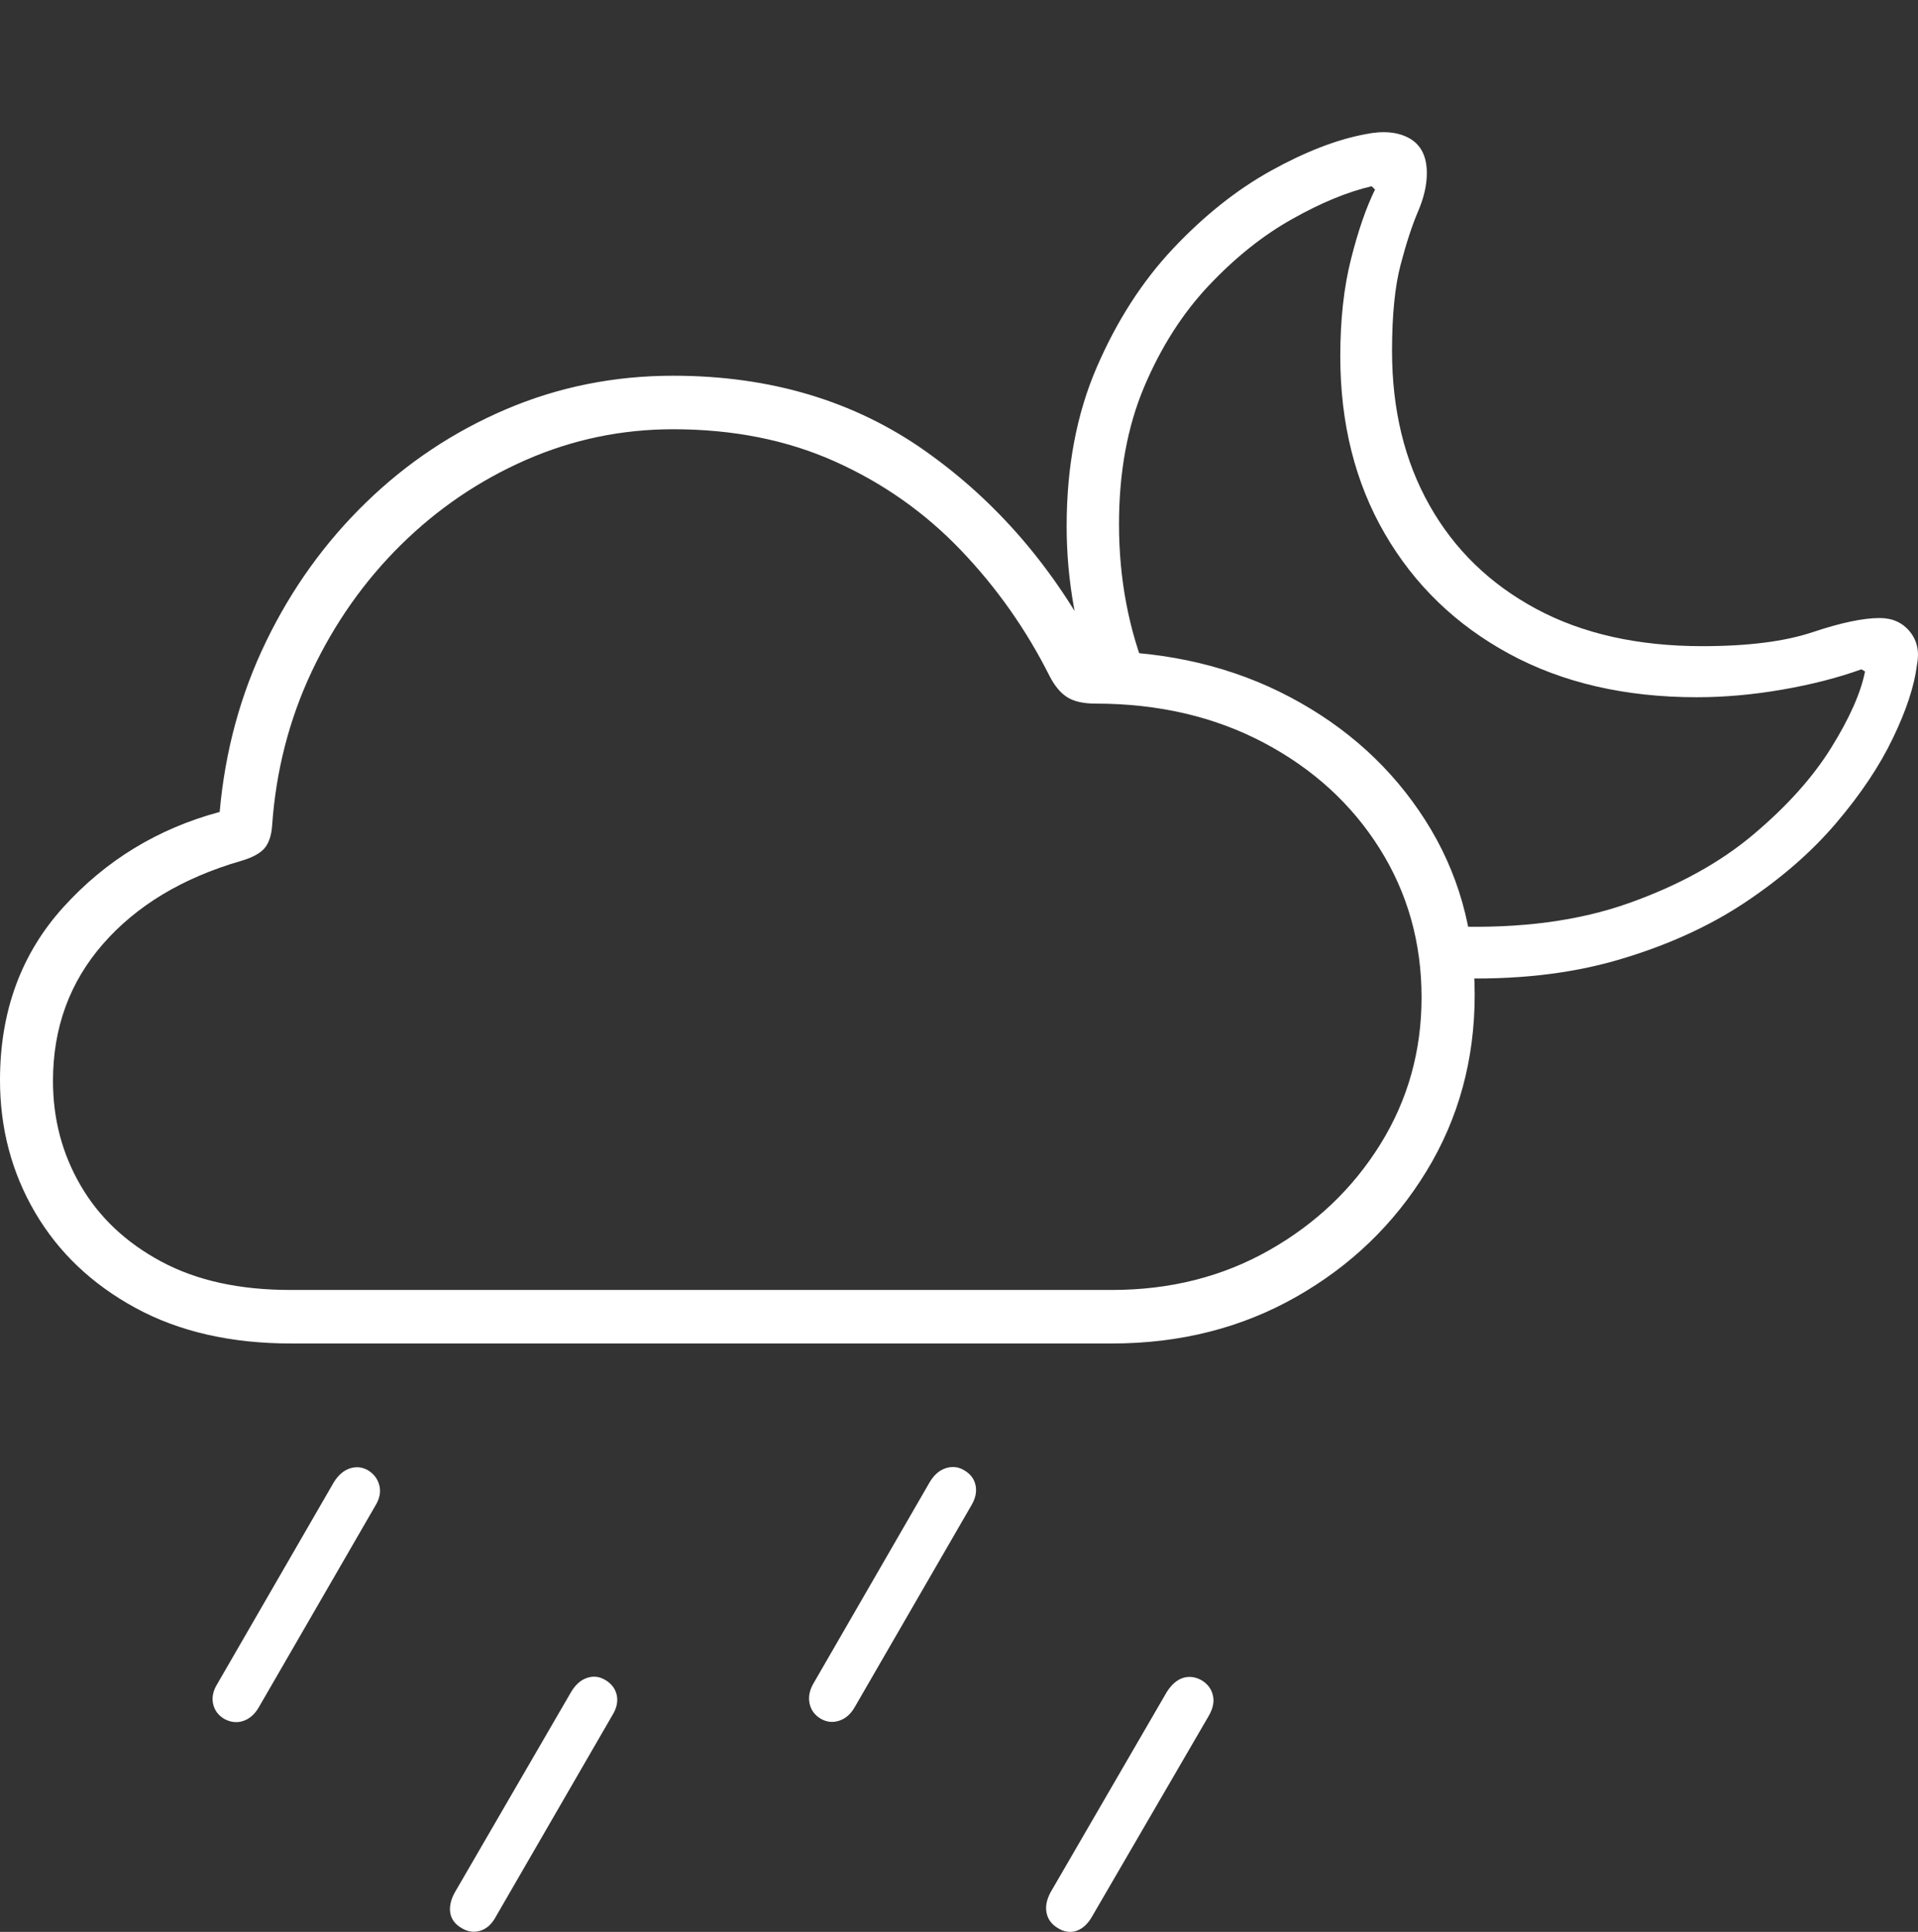 <?xml version="1.0" encoding="UTF-8"?>
<!--Generator: Apple Native CoreSVG 175-->
<!DOCTYPE svg
PUBLIC "-//W3C//DTD SVG 1.1//EN"
       "http://www.w3.org/Graphics/SVG/1.1/DTD/svg11.dtd">
<svg version="1.1" xmlns="http://www.w3.org/2000/svg" xmlns:xlink="http://www.w3.org/1999/xlink" width="25.016" height="25.195">
 <rect width="100%" height="100%" fill="#333333" stroke="none"/>
 <g>
  <rect height="25.195" opacity="0" width="25.016" x="0" y="0"/>
  <path d="M3.796 17.521L14.503 17.521Q15.835 17.521 16.904 16.914Q17.974 16.307 18.604 15.276Q19.234 14.244 19.234 12.973Q19.234 11.704 18.587 10.693Q17.94 9.681 16.827 9.092Q15.714 8.503 14.313 8.491Q13.468 6.872 12.074 5.886Q10.681 4.9 8.78 4.9Q7.626 4.9 6.599 5.338Q5.573 5.776 4.773 6.554Q3.972 7.332 3.472 8.363Q2.971 9.395 2.865 10.589Q1.658 10.914 0.829 11.828Q0 12.741 0 14.086Q0 15.032 0.458 15.813Q0.916 16.594 1.767 17.057Q2.619 17.521 3.796 17.521ZM3.785 16.823Q2.793 16.823 2.104 16.453Q1.414 16.083 1.053 15.463Q0.691 14.843 0.691 14.097Q0.691 13.056 1.345 12.309Q1.999 11.561 3.139 11.229Q3.357 11.166 3.446 11.067Q3.534 10.967 3.549 10.771Q3.623 9.697 4.067 8.755Q4.512 7.814 5.229 7.106Q5.946 6.399 6.86 5.998Q7.774 5.598 8.78 5.598Q9.953 5.598 10.891 6.019Q11.829 6.44 12.53 7.173Q13.232 7.905 13.691 8.82Q13.791 9.013 13.923 9.095Q14.056 9.176 14.286 9.176Q15.518 9.176 16.483 9.686Q17.447 10.196 17.994 11.066Q18.541 11.935 18.541 13.008Q18.541 14.057 18.004 14.922Q17.467 15.787 16.553 16.305Q15.64 16.823 14.504 16.823ZM18.959 12.756Q20.151 12.796 21.099 12.52Q22.048 12.243 22.759 11.77Q23.471 11.296 23.95 10.732Q24.429 10.169 24.689 9.626Q24.95 9.084 25.001 8.68Q25.055 8.417 24.911 8.239Q24.767 8.06 24.515 8.06Q24.195 8.06 23.646 8.243Q23.098 8.427 22.204 8.427Q20.94 8.427 20.035 7.94Q19.131 7.454 18.644 6.589Q18.156 5.724 18.156 4.577Q18.156 3.873 18.269 3.448Q18.381 3.023 18.496 2.756Q18.61 2.489 18.61 2.258Q18.61 1.934 18.385 1.805Q18.159 1.677 17.803 1.751Q17.243 1.857 16.574 2.228Q15.905 2.6 15.3 3.242Q14.696 3.884 14.304 4.791Q13.912 5.698 13.912 6.861Q13.912 7.4 14.008 7.927Q14.104 8.453 14.282 8.955L14.975 8.834Q14.595 7.909 14.595 6.836Q14.595 5.824 14.922 5.048Q15.25 4.271 15.766 3.724Q16.282 3.177 16.851 2.858Q17.419 2.538 17.89 2.429L17.934 2.472Q17.761 2.824 17.621 3.378Q17.481 3.931 17.481 4.645Q17.481 5.96 18.062 6.961Q18.643 7.962 19.686 8.528Q20.73 9.093 22.132 9.093Q22.671 9.093 23.244 8.994Q23.816 8.895 24.278 8.729L24.325 8.757Q24.243 9.174 23.883 9.753Q23.524 10.331 22.87 10.882Q22.216 11.434 21.242 11.779Q20.269 12.125 18.959 12.082ZM3.377 22.263L4.893 19.641Q4.98 19.501 4.948 19.373Q4.916 19.246 4.8 19.175Q4.688 19.111 4.565 19.15Q4.443 19.189 4.355 19.329L2.837 21.956Q2.752 22.091 2.779 22.219Q2.806 22.346 2.925 22.417Q3.051 22.485 3.175 22.443Q3.299 22.4 3.377 22.263ZM6.469 24.993L7.984 22.374Q8.072 22.234 8.044 22.106Q8.015 21.979 7.892 21.908Q7.78 21.841 7.657 21.882Q7.534 21.922 7.447 22.069L5.928 24.687Q5.851 24.831 5.874 24.954Q5.898 25.076 6.024 25.147Q6.143 25.218 6.267 25.179Q6.391 25.14 6.469 24.993ZM11.15 22.26L12.666 19.638Q12.751 19.498 12.724 19.37Q12.697 19.243 12.571 19.172Q12.461 19.108 12.337 19.147Q12.213 19.186 12.128 19.326L10.61 21.954Q10.532 22.089 10.559 22.216Q10.586 22.344 10.705 22.415Q10.822 22.482 10.947 22.44Q11.073 22.398 11.15 22.26ZM14.246 24.99L15.765 22.378Q15.85 22.231 15.819 22.107Q15.789 21.983 15.67 21.912Q15.55 21.846 15.431 21.882Q15.312 21.919 15.218 22.066L13.699 24.684Q13.624 24.829 13.651 24.951Q13.678 25.074 13.797 25.145Q13.921 25.222 14.043 25.18Q14.164 25.137 14.246 24.99Z" fill="#ffffff"/>
 </g>
</svg>
